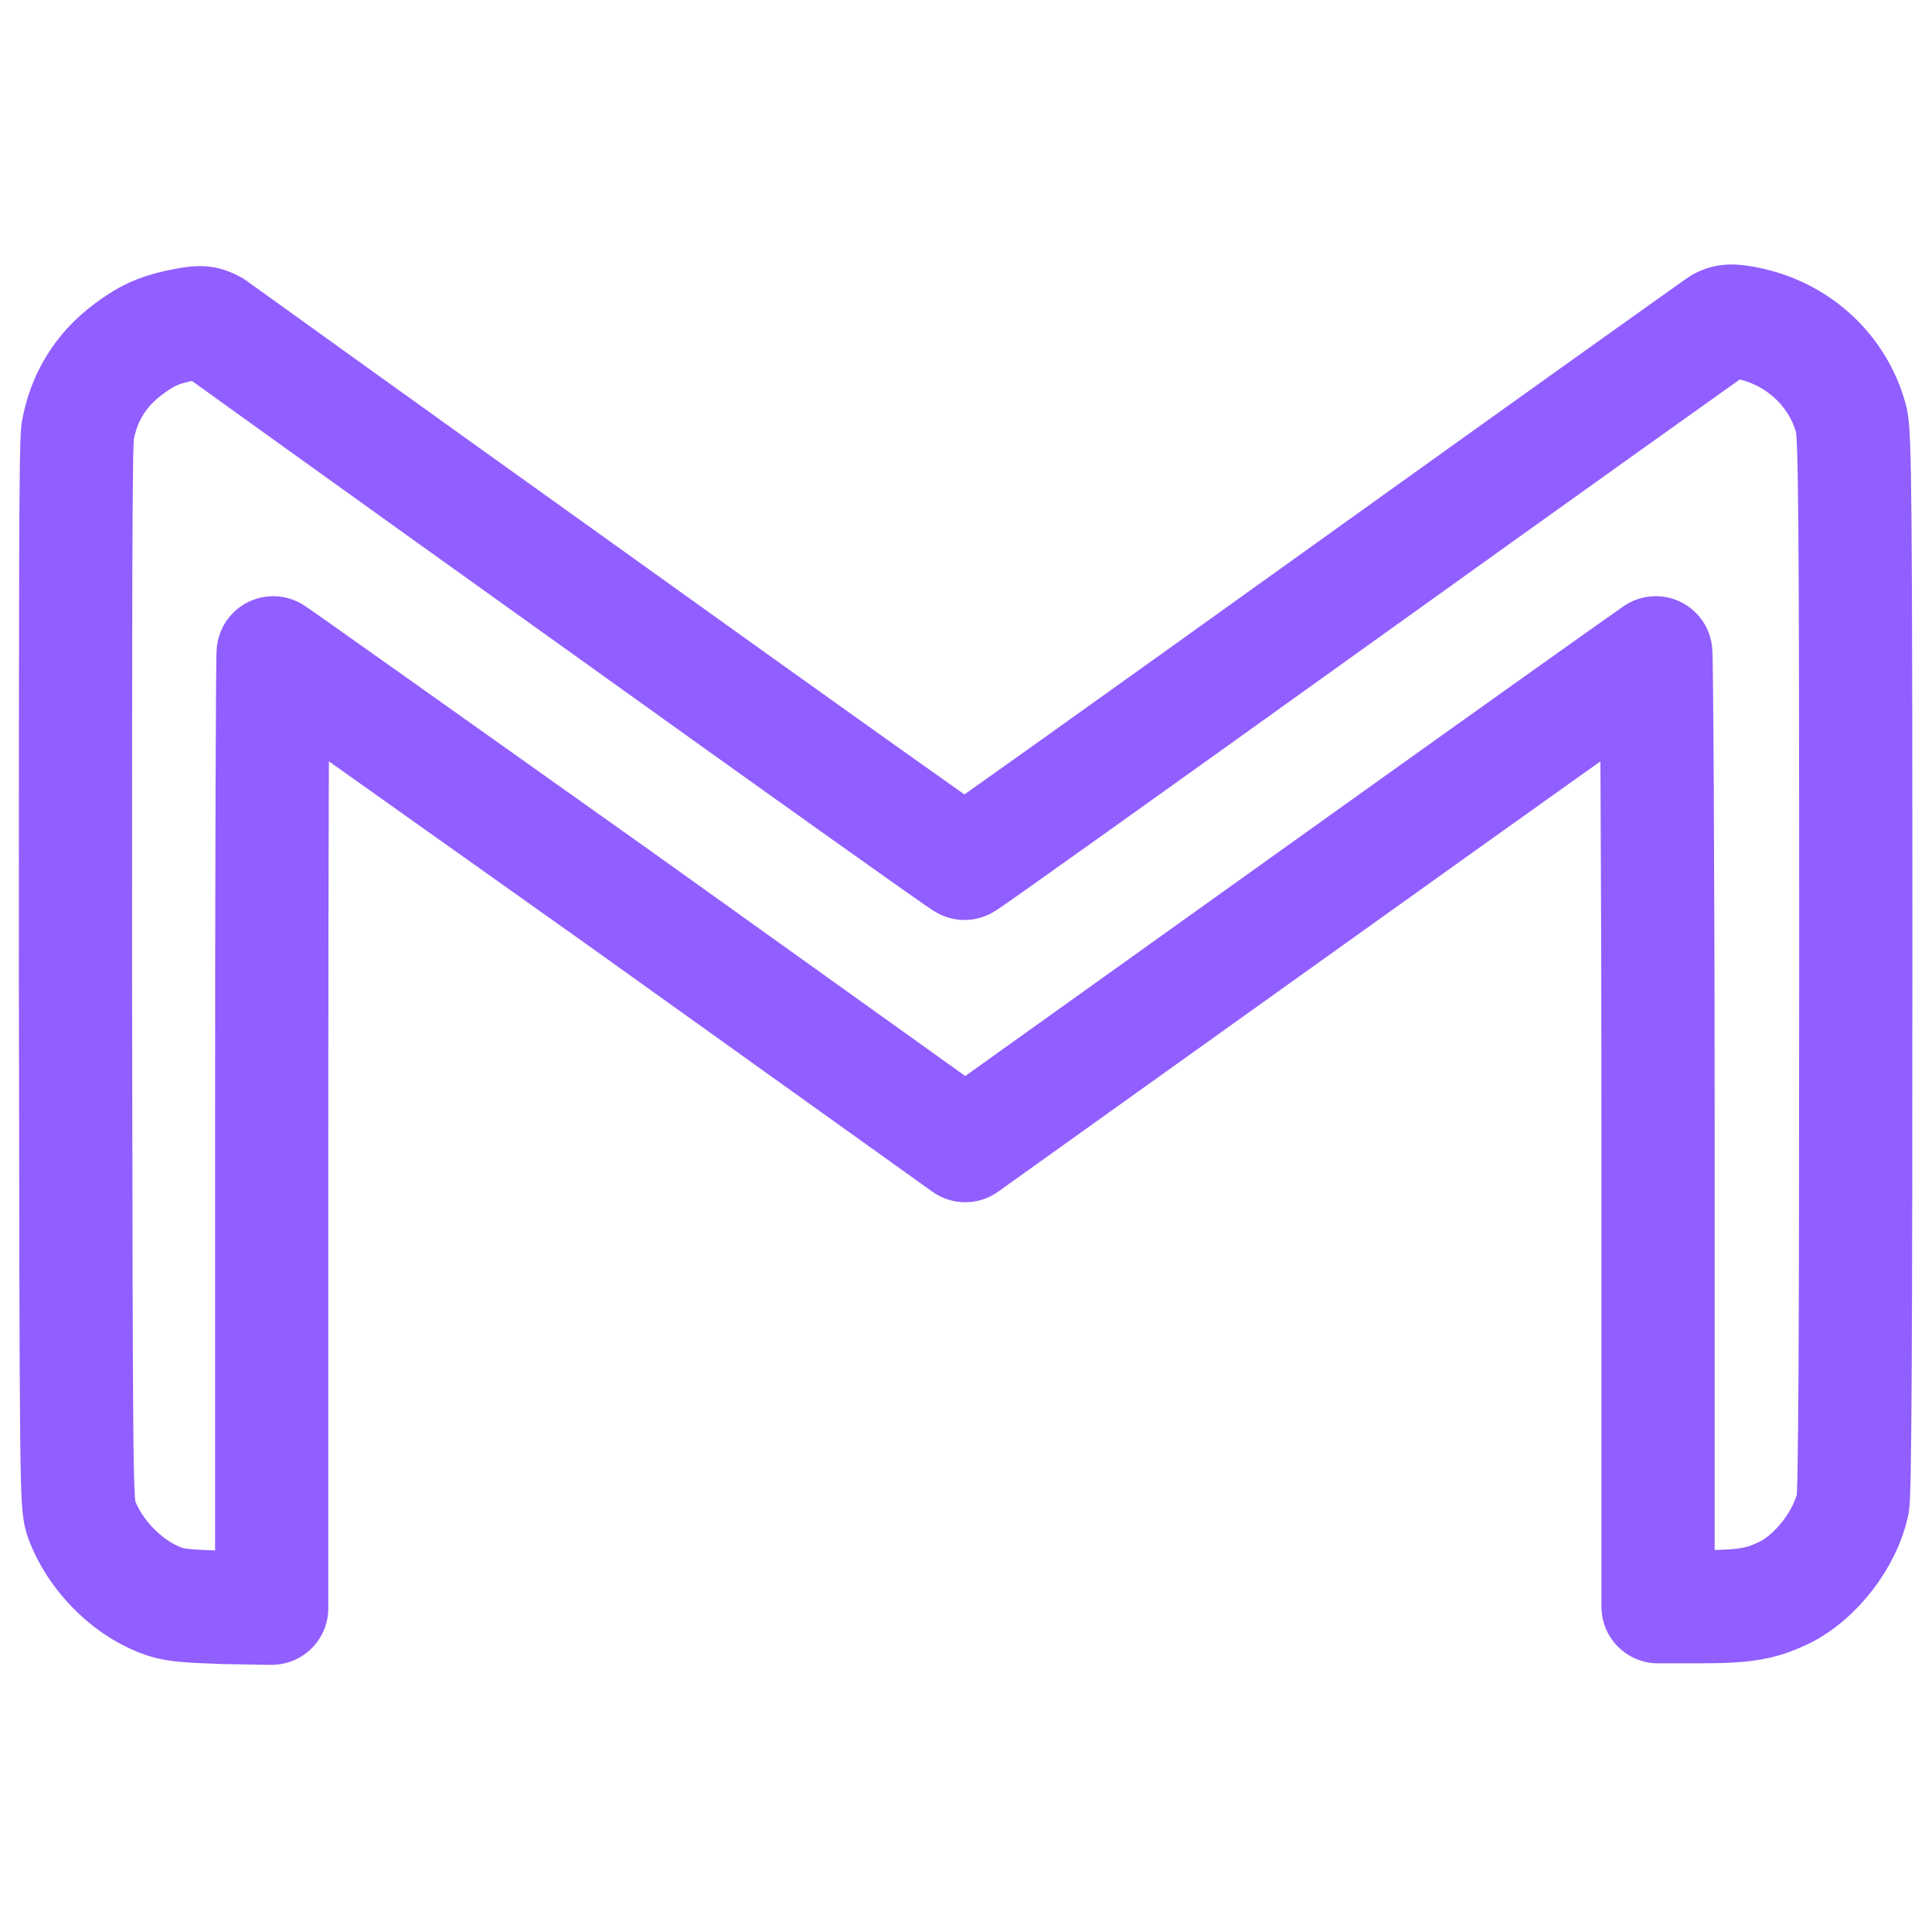<svg xmlns="http://www.w3.org/2000/svg" viewBox="0 0 256 256">
    <path fill-opacity="0" stroke-linecap="round" stroke-linejoin="round" stroke="#915eff" stroke-opacity="1" stroke-width="15" d="M23.6,43.2c-2.7,0.6-4.2,1.3-6.5,3c-3.8,2.8-6,6.5-6.8,10.9C10,58.8,10,79.8,10,129.4c0.1,68.5,0.1,69.9,0.8,71.9c1.7,4.6,5.8,8.9,10.4,10.7c1.8,0.7,3,0.8,8.5,1l6.3,0.1v-63.3c0-34.8,0.1-63.3,0.2-63.3c0.1,0,20.8,14.7,46,32.6l45.7,32.7l45.6-32.6c25-17.9,45.7-32.6,45.9-32.7c0.1-0.1,0.3,28.3,0.3,63.1v63.3h5.6c6,0,8.1-0.4,11.2-1.9c4.2-2.1,8-7.1,9-11.7c0.3-1.4,0.4-22.1,0.4-71.7c0-61.5-0.1-70.1-0.6-72c-1.7-6.5-7.1-11.5-13.9-12.8c-2-0.4-2.6-0.3-3.4,0.1c-0.5,0.3-23.2,16.5-50.4,36c-27.2,19.5-49.6,35.5-49.8,35.5c-0.2,0-22.4-15.8-49.3-35.1c-27-19.3-49.5-35.5-50.2-36C27,42.6,26.5,42.6,23.6,43.2z" style="stroke-dasharray: 1123, 1123; stroke-dashoffset: 0;"></path>
</svg>